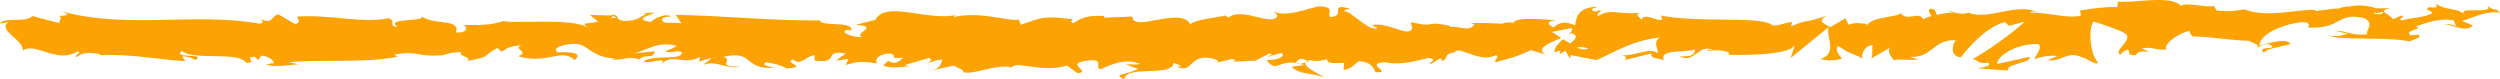 <svg viewBox="0 0 945 30"  xmlns="http://www.w3.org/2000/svg" fill="currentColor" color="#FCA303FF" fill-rule="evenodd" clip-rule="evenodd" stroke-linejoin="round" stroke-miterlimit="2">
<path d="M425.61 24.376L430.269 26.043C424.63 28.75 420.585 27.709 424.998 30C425.61 24.376 443.018 29.375 443.63 23.751L446.695 25.001C445.837 25.001 445.714 25.209 444.856 25.209C450.863 27.917 449.269 21.044 456.992 21.877C459.689 22.293 461.528 23.127 459.689 23.751L465.696 22.293C467.412 22.502 467.044 23.335 465.328 23.335L474.399 22.918L474.276 23.127C475.625 22.293 478.567 20.835 479.915 20.21C482.244 21.044 478.812 20.835 479.302 21.46L484.328 20.002C486.412 21.46 482.244 22.918 478.689 22.71C483.348 28.334 482.857 21.252 493.032 24.584L488.251 25.209C491.316 28.334 494.993 27.292 500.386 29.167C499.161 28.125 489.599 24.168 495.115 22.71C496.709 23.127 498.67 23.335 501.612 22.293C501.612 24.376 504.554 23.751 508.109 23.751L507.864 26.459C511.787 25.626 511.419 24.376 513.748 23.127C518.038 23.335 519.019 25.418 520 27.292C526.986 27.709 515.219 23.96 523.431 23.543C529.196 24.584 533.238 23.543 540.105 21.877C544.148 22.71 539.37 23.543 540.84 24.168L544.394 22.085C545.25 22.085 545.009 22.71 544.883 23.127C547.949 22.293 545.129 20.419 549.912 19.794C551.135 16.878 559.593 24.168 565.478 20.835C566.948 21.668 564.743 22.502 565.232 23.543C573.322 21.252 572.099 21.877 578.719 18.961L584.357 20.627C580.189 18.544 585.46 16.253 590.117 14.378C588.647 13.337 587.423 12.504 586.562 12.087L593.918 10.629C594.779 11.046 594.038 12.087 592.815 13.129C593.303 12.92 593.797 12.712 594.164 12.504C596.858 13.545 595.388 15.003 593.55 16.461C592.694 15.836 591.713 15.42 590.852 14.795C589.014 16.461 587.297 18.128 587.665 19.794C588.158 19.586 589.014 19.169 590.117 19.169C589.628 19.586 589.382 20.002 589.508 20.21C589.749 20.419 590.484 20.002 591.713 19.169L593.429 22.085L593.797 20.835L603.478 22.71C610.345 19.794 616.472 15.42 627.381 14.17C624.688 16.253 626.772 17.711 626.646 20.21C623.706 17.503 618.188 21.46 612.429 20.835C615.369 21.044 614.755 22.293 614.02 22.71L624.194 20.21C623.953 22.293 626.405 21.877 628.977 22.71C627.014 18.544 636.579 20.002 640.621 18.752C640.868 20.21 639.886 21.668 634.862 21.252C640.375 24.376 642.091 16.253 647.488 18.961C646.26 18.961 645.651 18.752 645.157 19.586C647.977 18.336 655.085 19.377 653.374 20.627H652.145C660.356 21.044 677.03 20.627 678.253 17.086C678.379 17.503 677.151 21.46 676.663 22.085L691.247 10.213C690.024 13.337 694.927 20.419 688.06 22.293C690.024 22.71 692.476 23.335 696.518 22.085C695.174 21.668 693.211 17.711 695.048 17.503C700.078 20.835 698.482 19.377 704.614 22.293C702.65 21.668 704.855 16.878 707.921 17.086C707.433 17.711 708.168 21.877 707.065 22.293L714.909 17.711C712.945 18.544 714.541 21.668 716.258 22.918C715.397 22.085 722.999 22.918 725.083 22.502L721.771 21.46C730.601 22.085 730.475 14.795 739.3 15.211C738.198 16.253 736.728 21.252 741.143 21.668C743.227 19.169 750.21 10.213 757.932 8.338L759.408 9.796L765.414 8.13C761.733 11.671 751.317 19.377 745.679 22.293C748.986 23.335 746.656 23.96 751.559 23.751C753.276 25.001 748.866 25.626 747.39 25.834L758.914 26.667C758.426 23.96 767.739 23.96 767.251 21.46L754.992 24.168C754.504 21.46 762.227 16.253 770.438 16.669C772.522 17.711 768.847 21.668 769.089 22.502C770.191 21.46 776.811 20.627 777.546 21.252L774.118 22.71C778.654 23.751 781.594 18.961 786.986 21.668C788.829 21.877 792.624 25.209 792.992 23.543C789.931 20.419 789.317 10.421 791.401 8.13C792.015 8.338 801.329 11.254 803.413 12.712C806.479 15.211 798.756 18.752 801.455 20.835C801.576 20.002 803.292 19.169 804.027 18.752C805.986 19.377 803.166 21.044 807.461 20.835C808.196 17.919 816.16 21.044 809.545 18.336C813.708 17.503 813.955 18.961 818.979 18.752C817.389 16.878 823.395 12.504 827.684 11.671C827.442 12.296 828.419 13.337 828.786 13.754C837.37 13.962 842.027 15.211 850.117 15.42C850.852 16.045 854.774 16.878 853.062 18.128C854.165 17.711 855.267 16.669 857.719 16.669C862.496 19.169 852.201 17.086 855.882 20.002C856.249 18.336 862.255 17.711 865.809 16.669C864.707 14.17 857.593 16.253 854.039 17.294C854.039 13.754 860.171 10.004 868.628 8.546C875.369 7.713 871.568 10.837 872.671 10.421C885.176 11.046 883.339 4.38 893.76 6.88C897.923 9.171 894.002 11.254 894.863 12.92C889.466 13.754 886.526 11.462 882.845 11.671L887.381 12.712C885.665 13.545 881.99 13.962 880.026 13.337C883.46 15.42 901.236 13.754 910.917 15.628C912.634 14.795 915.579 14.17 914.23 13.129L911.164 13.337C908.345 11.462 916.928 10.837 913.001 10.004C917.17 8.755 921.706 6.672 927.47 7.713L928.573 10.213C928.447 9.379 924.772 8.755 923.176 9.379C925.628 8.338 932.006 12.92 934.7 9.588L930.657 7.921C934.826 6.672 939.85 3.964 945 4.797C942.669 2.298 943.772 5.005 940.217 2.089C943.404 5.839 927.103 1.881 932.127 5.839C928.326 2.506 925.628 4.38 920.724 1.464C920.85 2.298 922.441 3.131 918.152 2.714C917.905 2.922 917.537 3.339 917.17 3.547C917.049 3.547 917.049 3.547 916.928 3.547C917.049 3.547 917.049 3.547 917.17 3.547C916.928 3.756 916.928 3.756 917.296 3.547C918.272 3.964 919.133 4.38 919.501 4.797C917.417 6.672 910.55 6.672 908.224 7.713C905.646 7.297 909.326 6.672 907.856 5.839L904.423 7.297C904.055 5.422 897.682 4.172 903.688 3.131H898.291C895.104 2.089 890.694 1.673 887.996 2.506C885.423 2.089 881.501 4.589 883.827 3.131L875.249 4.172L875.123 3.756C866.791 3.547 857.84 6.88 848.279 3.547C845.46 3.964 842.52 4.589 837.858 3.964L836.877 2.298C833.202 2.922 825.967 0.631 824.497 2.298C820.575 -2.076 806.967 1.256 800.594 0.631L800.347 2.714C795.937 2.506 791.769 3.131 786.251 3.964L786.618 5.839C781.962 7.297 774.606 4.589 767.13 4.797C767.619 4.172 769.456 4.172 770.805 4.797C761.98 0.631 752.052 7.921 744.083 4.797C742.119 5.422 740.65 5.214 739.18 4.797C739.426 4.797 739.547 4.797 739.668 4.797C739.426 4.797 739.179 4.797 738.812 4.797C737.956 4.38 736.974 4.172 735.993 3.756C736.848 4.172 737.589 4.589 738.324 4.797C736.728 4.797 734.397 5.005 732.192 5.63L731.21 3.547C730.969 3.547 730.843 3.547 730.722 3.547C728.517 2.714 728.884 4.589 730.108 6.047C729.005 6.463 727.903 6.672 727.042 7.297C725.204 3.964 721.036 8.338 718.463 5.005C716.867 6.672 706.939 6.255 705.716 9.796C705.59 9.379 704.981 9.171 706.204 9.171C703.632 8.755 701.054 8.338 698.728 9.379L697.626 6.88L691.987 10.213C688.554 8.755 687.205 7.713 690.512 5.839C682.422 8.963 683.897 6.88 677.03 10.004L677.398 8.338C674.946 8.338 670.898 10.629 669.428 9.171C663.916 6.047 641.971 8.755 627.754 5.839C630.573 10.629 621.134 3.756 620.519 7.505C619.658 6.255 617.7 5.63 620.026 4.797C612.797 5.839 609.116 2.922 604.092 6.047C603.236 4.797 605.688 4.38 604.953 3.756C604.339 3.964 602.622 4.797 601.887 3.964C601.152 3.339 602.99 2.922 604.092 2.506C596.616 2.714 595.881 6.255 595.388 9.588C591.587 7.921 589.749 8.338 587.056 10.421C585.707 9.379 583.622 8.13 588.158 7.713C585.581 7.505 572.345 6.047 572.099 8.755C571.238 8.13 568.418 8.546 567.809 8.963C562.045 8.755 561.436 8.546 555.792 8.755L557.388 9.171C555.183 12.296 552.605 9.796 548.069 10.213L548.195 9.796C537.653 7.505 543.659 10.837 533.238 8.338L533.853 10.421C532.871 14.795 524.66 7.921 518.529 9.588L520.738 10.629C517.426 12.087 511.542 4.797 508.232 4.172C507.496 3.756 509.335 3.547 510.439 3.339C501.735 0.84 509.335 6.047 502.838 6.463C501.612 5.005 504.432 2.922 500.019 2.506C497.812 1.464 487.393 7.088 481.386 4.38C482.734 5.422 483.96 6.463 481.018 7.297C476.36 7.713 468.515 3.131 464.347 6.672C463.734 6.463 463.489 6.047 463.489 5.839C459.934 6.672 452.089 7.297 449.882 9.171C446.573 2.298 427.94 12.504 428.062 6.255L417.275 6.672L417.52 6.047C410.655 5.63 408.203 7.088 405.752 8.755C404.158 8.338 405.262 7.713 405.507 7.297C395.333 6.047 394.352 6.255 385.894 9.379L385.035 7.297C382.706 8.546 370.448 3.964 360.519 6.463C360.641 6.255 360.764 5.839 361.622 5.63C350.467 8.13 334.898 0.006 330.853 7.505L323.499 9.379C333.06 10.004 322.028 12.712 325.95 13.962C322.15 14.378 316.266 11.671 320.924 11.254L321.66 11.671C323.376 7.713 309.769 10.213 310.014 7.713C291.259 7.921 272.994 5.839 255.465 5.63L257.548 8.755L251.419 8.546C249.826 7.921 249.213 6.255 253.625 6.255C251.297 4.589 246.271 7.713 246.148 8.338C237.567 7.088 249.458 4.797 246.883 4.797L243.329 5.005L244.187 5.422C241.245 6.672 241 7.921 235.728 7.921C232.419 7.297 234.012 6.047 232.664 5.839C232.664 5.63 232.173 5.422 230.702 5.839L222.98 5.63L226.044 8.13C222.612 9.379 218.812 7.921 222.367 10.629C217.096 6.463 193.56 9.171 190.373 7.921C185.592 9.588 180.811 9.588 175.049 9.379C176.52 9.796 177.379 12.504 172.353 12.296C174.192 6.672 163.159 9.796 158.991 5.839C162.668 8.546 144.649 6.463 150.41 10.213C146.242 9.796 150.165 8.13 146.978 6.88C136.926 8.963 124.913 5.422 112.409 6.255C112.164 7.088 114.248 8.13 111.674 9.171L105.177 5.422C102.725 5.839 102.97 9.588 98.435 7.088C99.047 7.713 100.028 8.546 98.312 8.963C73.673 4.589 48.298 11.046 23.659 4.38C26.968 5.839 24.762 5.839 22.188 6.047C23.904 6.463 22.188 7.921 22.433 8.755L12.136 6.047C10.297 8.755 1.103 6.255 0 8.963L3.187 8.338C-1.226 11.462 9.316 15.211 8.581 19.169C13.484 15.628 21.452 24.376 29.42 19.377C31.136 20.21 27.949 20.627 28.807 21.668C30.891 20.002 33.22 19.586 37.756 20.419L37.511 20.835C50.259 20.419 55.776 22.085 69.995 23.127L68.892 21.252C71.957 21.46 72.57 22.085 74.041 22.71C77.596 19.794 65.46 22.502 68.647 19.169C72.692 23.127 90.344 19.169 93.041 23.751C97.822 23.751 91.693 21.46 96.351 21.46L97.576 22.71L98.802 21.044C101.867 21.252 103.461 22.918 103.583 23.96C102.848 23.751 101.499 24.168 100.641 24.376C104.686 25.834 112.042 23.96 113.39 24.376L108.977 23.543C121.848 22.293 137.662 23.96 150.165 21.46L149.184 20.627C158.746 18.961 156.785 21.668 167.327 20.835L166.959 21.044C169.043 20.21 171.862 19.586 174.682 19.794C171.985 20.835 179.708 21.877 176.153 23.127C186.45 21.252 181.301 21.668 188.043 18.128L189.637 19.586C191.966 18.128 192.211 17.503 197.36 17.086C193.07 18.336 200.669 19.377 195.889 21.252C206.799 24.584 212.193 17.919 217.218 22.71C222.244 18.336 207.779 20.419 210.599 19.377C208.27 17.919 214.767 16.253 218.199 16.669C221.754 16.669 224.206 22.085 232.909 22.085C232.051 22.085 231.928 22.293 231.07 22.293C234.38 23.335 237.567 20.835 241.612 22.502C243.819 20.002 246.883 22.71 247.497 19.377L239.406 20.21C243.941 19.377 248.232 15.42 255.832 17.294C255.219 17.919 253.013 18.752 251.419 19.377C253.625 20.419 255.71 18.752 257.916 19.794C257.303 23.127 248.109 20.419 243.206 23.127C245.535 24.584 252.522 20.835 250.071 24.376C253.625 19.794 258.774 25.001 264.658 21.46L264.29 23.335C265.271 23.127 267.232 22.085 268.949 22.085L265.761 24.584C270.542 22.502 275.078 26.459 279.736 25.209C270.052 25.209 277.53 22.918 273.484 21.46C285.498 18.752 280.349 26.667 293.711 25.626C291.872 25.834 286.846 24.376 289.788 23.543C292.362 23.96 295.672 24.793 297.265 25.834C306.092 25.418 295.917 23.751 299.717 22.502C302.782 25.001 304.13 21.46 307.93 20.835V22.918C317.982 24.168 310.627 18.752 319.698 20.21L315.898 22.918L320.679 22.293L319.698 24.584C324.847 22.918 326.44 23.335 331.589 23.96C330.363 22.502 332.202 20.21 336.738 20.21C339.802 21.46 335.021 22.085 341.396 21.877C339.925 23.127 338.331 24.793 335.634 22.918C335.389 23.543 334.163 24.168 333.918 24.793C337.228 26.251 342.131 25.001 344.46 25.001C343.602 25.001 342.499 24.793 342.009 24.584L351.202 21.877C352.673 22.71 351.447 23.335 350.344 23.751C352.183 23.543 353.531 22.71 356.228 22.502C355.493 24.168 355.738 25.834 351.815 26.667L360.641 24.793C361.254 25.418 365.177 26.667 363.951 27.292C368.854 28.334 375.842 24.168 382.338 25.418C382.706 25.001 383.319 24.793 384.668 24.584C390.674 25.001 396.068 26.876 403.301 24.793L407.346 27.709C412.985 27.084 401.829 23.96 411.146 22.918C417.765 22.085 413.597 25.418 415.926 26.251C419.236 24.793 424.998 21.668 431.004 24.168C429.043 24.584 427.449 24.168 425.61 24.376ZM494.87 23.127C493.522 23.543 490.825 24.793 489.844 23.751C491.438 21.252 492.664 22.502 494.87 23.127ZM600.291 18.336C599.309 18.961 597.719 18.752 596.002 17.919C597.351 17.711 598.7 17.711 600.291 18.336ZM894.002 4.38H893.881C890.941 3.547 891.917 3.964 894.002 4.38ZM900.254 5.214C900.869 5.005 900.869 4.589 900.622 4.38C900.134 4.797 898.784 5.005 897.188 4.797C897.556 5.214 898.417 5.63 900.254 5.214ZM231.806 6.047L233.031 6.672C230.335 7.088 231.07 6.463 231.806 6.047Z" fill="#FCA303FF"/>

              </svg>
                